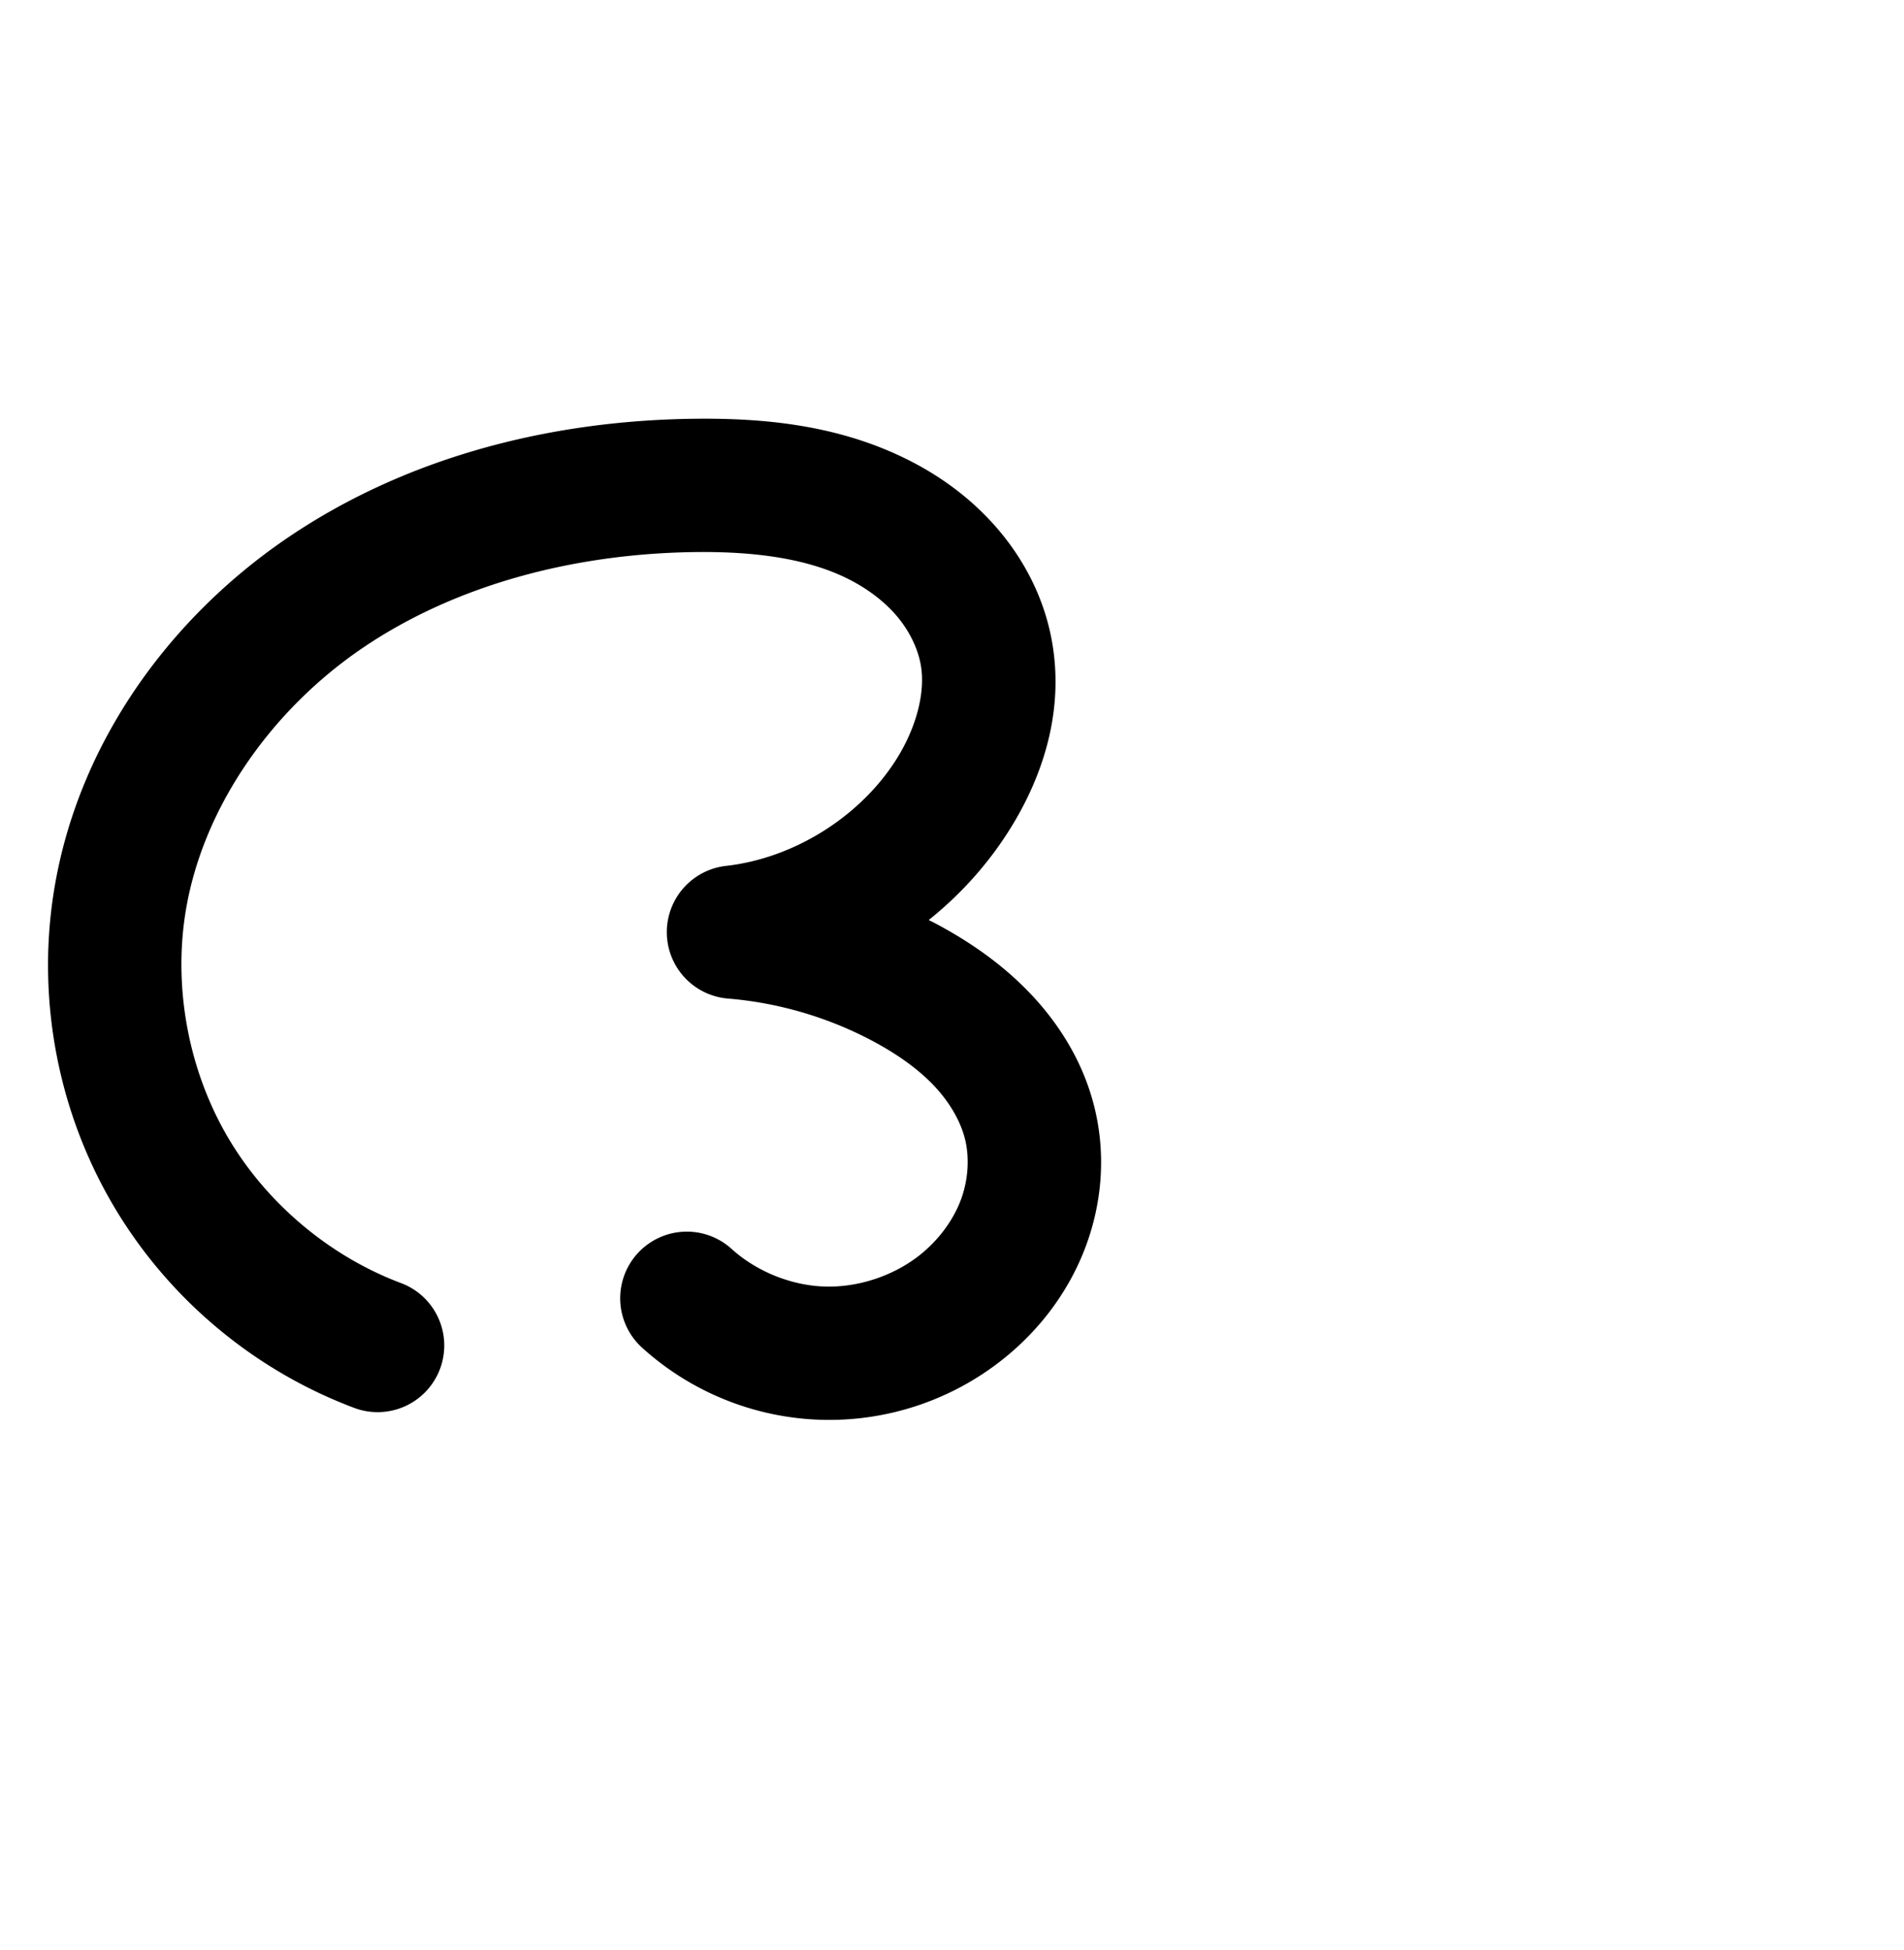 <?xml version="1.0" encoding="UTF-8" standalone="no"?>
<!-- Created with Inkscape (http://www.inkscape.org/) -->

<svg
   xmlns:dc="http://purl.org/dc/elements/1.1/"
   xmlns:cc="http://creativecommons.org/ns#"
   xmlns:rdf="http://www.w3.org/1999/02/22-rdf-syntax-ns#"
   xmlns:svg="http://www.w3.org/2000/svg"
   xmlns="http://www.w3.org/2000/svg"
   xmlns:sodipodi="http://sodipodi.sourceforge.net/DTD/sodipodi-0.dtd"
   xmlns:inkscape="http://www.inkscape.org/namespaces/inkscape"
   width="2000"
   height="2048"
   id="svg2992"
   version="1.1"
   inkscape:version="0.91pre2 r13516"
   sodipodi:docname="ദ.svg">
  <defs
     id="defs5498">
    <inkscape:path-effect
       effect="spiro"
       id="path-effect4140"
       is_visible="true" />
    <inkscape:path-effect
       effect="spiro"
       id="path-effect4140-6"
       is_visible="true" />
    <inkscape:path-effect
       effect="spiro"
       id="path-effect4140-6-7"
       is_visible="true" />
  </defs>
  <sodipodi:namedview
     inkscape:window-height="853"
     inkscape:window-width="1600"
     inkscape:pageshadow="2"
     inkscape:pageopacity="0.0"
     borderopacity="1.0"
     bordercolor="#666666"
     pagecolor="#ffffff"
     id="base"
     showgrid="true"
     showguides="true"
     inkscape:guide-bbox="true"
     inkscape:zoom="0.32102648"
     inkscape:cx="465.30854"
     inkscape:cy="1001.8884"
     inkscape:window-x="1598"
     inkscape:window-y="-3"
     inkscape:current-layer="layer1"
     inkscape:window-maximized="1">
    <sodipodi:guide
       orientation="horizontal"
       position="0,600"
       id="guide5596" />
    <inkscape:grid
       type="xygrid"
       id="grid3769"
       empspacing="3"
       visible="true"
       enabled="true"
       snapvisiblegridlinesonly="true"
       spacingx="4px"
       units="px"
       dotted="true"
       spacingy="4px" />
    <sodipodi:guide
       orientation="0,1"
       position="-1040,1600"
       id="guide2985" />
  </sodipodi:namedview>
  <g
     inkscape:label="Layer 1"
     inkscape:groupmode="layer"
     id="layer1"
     transform="translate(0,1048)">
    <path
       style="color:#000000;font-style:normal;font-variant:normal;font-weight:normal;font-stretch:normal;font-size:medium;line-height:normal;font-family:sans-serif;text-indent:0;text-align:start;text-decoration:none;text-decoration-line:none;text-decoration-style:solid;text-decoration-color:#000000;letter-spacing:normal;word-spacing:normal;text-transform:none;direction:ltr;block-progression:tb;writing-mode:lr-tb;baseline-shift:baseline;text-anchor:start;clip-rule:nonzero;display:inline;overflow:visible;visibility:visible;opacity:1;isolation:auto;mix-blend-mode:normal;color-interpolation:sRGB;color-interpolation-filters:linearRGB;solid-color:#000000;solid-opacity:1;fill:#000000;fill-opacity:1;fill-rule:evenodd;stroke:none;stroke-width:140;stroke-linecap:round;stroke-linejoin:round;stroke-miterlimit:4;stroke-dasharray:none;stroke-dashoffset:0;stroke-opacity:1;color-rendering:auto;image-rendering:auto;shape-rendering:auto;text-rendering:auto;enable-background:accumulate"
       d="m 729.883,-608.191 c -147.331,1.621 -298.571,38.078 -425.459,123.438 C 176.606,-398.769 78.724,-263.175 55.645,-105.521 39.34,5.853 61.862,120.903 118.959,217.908 176.056,314.914 265.713,390.449 371.002,430.254 A 70.007,70.007 0 1 0 420.51,299.299 C 345.868,271.08 280.089,215.662 239.611,146.893 199.133,78.123 182.609,-6.286 194.168,-85.242 210.55,-197.145 284.343,-302.515 382.566,-368.592 c 99.154,-66.702 223.774,-98.231 348.855,-99.607 58.815,-0.647 113.598,6.106 156.623,26.807 21.347,10.27 39.96,24.06 53.566,39.928 13.442,15.676 22.551,34.395 25.631,52.041 5.103,29.238 -5.142,67.1 -26.805,100.676 -38.396,59.511 -107.466,102.297 -177.85,110.17 A 70.007,70.007 0 0 0 764.676,0.756 C 817.303,5.051 869.39,20.277 916.045,45.004 c 25.392,13.457 47.498,28.968 64.287,46.467 16.57,17.27 28.312,37.271 33.164,56.217 5.181,20.231 3.576,44.305 -4.584,65.5 -8.249,21.427 -23.643,41.869 -43.123,57.242 -27.493,21.697 -64.541,33.895 -99.547,32.775 -35.006,-1.12 -71.2,-15.662 -97.25,-39.072 a 70.007,70.007 0 1 0 -93.578,104.131 c 51.295,46.097 117.42,72.664 186.35,74.869 68.93,2.205 136.619,-20.081 190.756,-62.805 38.082,-30.054 68.949,-69.835 87.045,-116.84 18.185,-47.236 22.566,-99.729 9.555,-150.533 -12.014,-46.909 -37.271,-86.627 -67.766,-118.41 -30.275,-31.554 -65.074,-54.865 -99.748,-73.242 -2,-1.06 -4.062,-1.99 -6.074,-3.023 31.963,-25.57 60.015,-56.204 82.547,-91.127 35.733,-55.384 60.179,-125.592 47.08,-200.646 -7.951,-45.555 -28.951,-86.08 -57.272,-119.105 -28.156,-32.834 -62.679,-57.407 -99.145,-74.951 -72.599,-34.929 -149.371,-41.405 -218.859,-40.641 z"
       id="path4138-1"
       inkscape:connector-curvature="0" />
    <path
       style="fill:none;fill-rule:evenodd;stroke:#000000;stroke-width:140;stroke-linecap:round;stroke-linejoin:round;stroke-miterlimit:4;stroke-dasharray:none;stroke-opacity:1"
       d="m -1003.304,357.271 c -89.965,-34.012 -167.683,-99.488 -216.47,-182.376 -48.788,-82.888 -68.311,-182.617 -54.38,-277.783 19.73,-134.778 105.569,-255.259 218.59,-331.29 113.021,-76.031 250.95,-110.024 387.157,-111.522 64.152,-0.706 129.93,5.908 187.742,33.723 28.906,13.907 55.474,33.089 76.355,57.44 20.881,24.351 35.935,53.974 41.451,85.574 9.101,52.146 -8.244,106.181 -36.943,150.661 -50.287,77.941 -136.708,131.475 -228.889,141.786 62.195,5.076 123.318,22.943 178.455,52.165 30.033,15.917 58.486,35.327 82.019,59.854 23.532,24.527 42.031,54.387 50.464,87.314 9.096,35.517 6.103,73.801 -7.069,108.017 -13.173,34.216 -36.302,64.328 -65.083,87.041 -40.815,32.211 -93.184,49.453 -145.152,47.79 -51.968,-1.663 -103.127,-22.217 -141.8,-56.971"
       id="path4138-1-7"
       inkscape:path-effect="#path-effect4140-6-7"
       inkscape:original-d="m -1003.3041,357.27124 c 34.96986,-10.58116 -309.6352,-229.78396 -270.8498,-460.15862 34.9995,-207.88735 355.98963,-429.45787 605.74654,-442.81253 117.4924,-6.2824 242.8247,24.54505 305.5483,176.73616 17.0965,41.48255 -6.8032,98.35437 -36.9425,150.66086 -55.7395,96.73584 -228.8886,141.786062 -228.8886,141.786062 0,0 125.9842,19.185983 178.4551,52.165093 55.8837,35.12407 120.0612,82.34235 132.4828,147.168185 13.0463,68.08625 -14.6347,156.35807 -72.1523,195.05777 -79.4002,53.42301 -260.8258,-9.18125 -286.9519,-9.18125"
       inkscape:connector-curvature="0"
       sodipodi:nodetypes="csasscaaac" />
  </g>
</svg>
